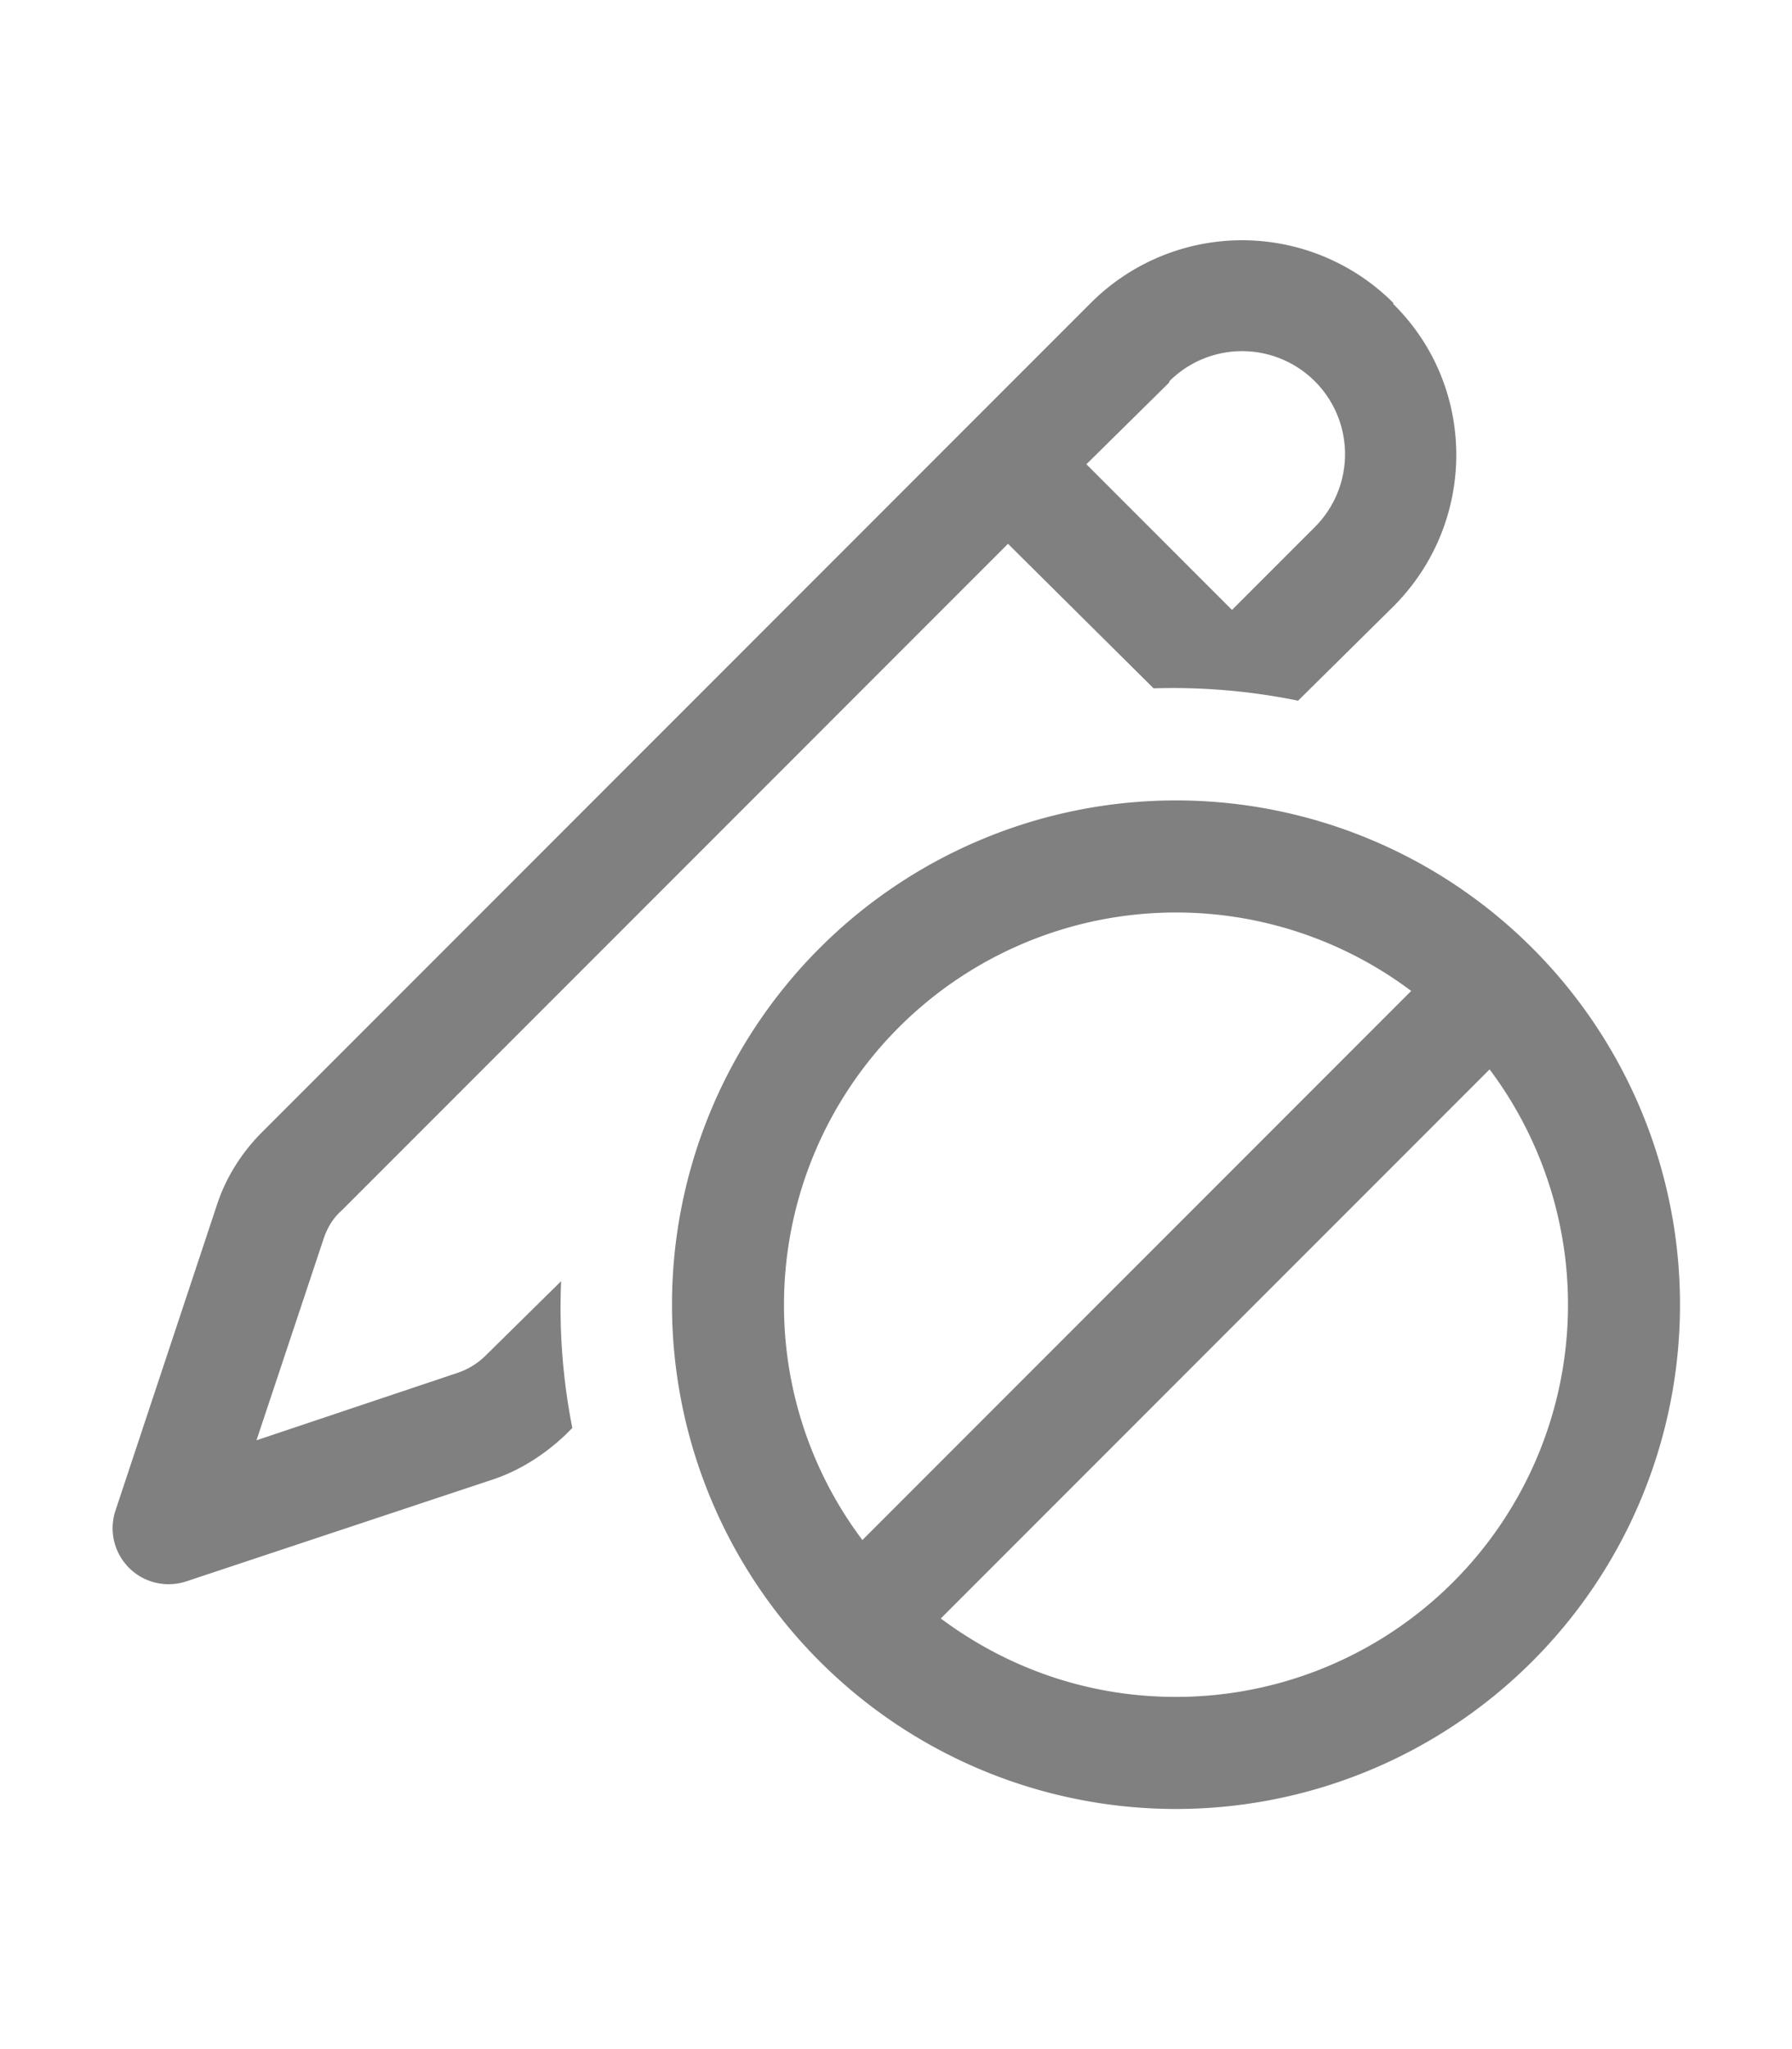 <svg aria-hidden="true" width="14" height="16" viewBox="0 0 16 16" xmlns="http://www.w3.org/2000/svg"><path d="M12.44 1.56a1.91 1.91 0 0 0-2.7 0l-7.4 7.4c-.18.18-.32.4-.4.64l-.91 2.74a.5.5 0 0 0 .63.63l2.74-.91c.24-.08.46-.22.65-.4l.06-.06a5.53 5.53 0 0 1-.1-1.31l-.67.66a.65.65 0 0 1-.26.16l-1.79.6.6-1.8c.03-.09.08-.18.16-.25L9 3.71 10.3 5h-.01a5.58 5.58 0 0 1 1.3.11l.85-.84c.75-.75.75-1.96 0-2.7Zm-2 .7a.91.91 0 1 1 1.3 1.3L11 4.3 9.7 3l.74-.73ZM6 10.5a4.5 4.5 0 1 0 9 0 4.5 4.5 0 0 0-9 0Zm1 0a3.5 3.5 0 0 1 5.6-2.8l-4.9 4.9a3.48 3.48 0 0 1-.7-2.1Zm3.5 3.5c-.79 0-1.51-.26-2.1-.7l4.9-4.9a3.5 3.5 0 0 1-2.8 5.6Z" fill="gray"></path></svg>